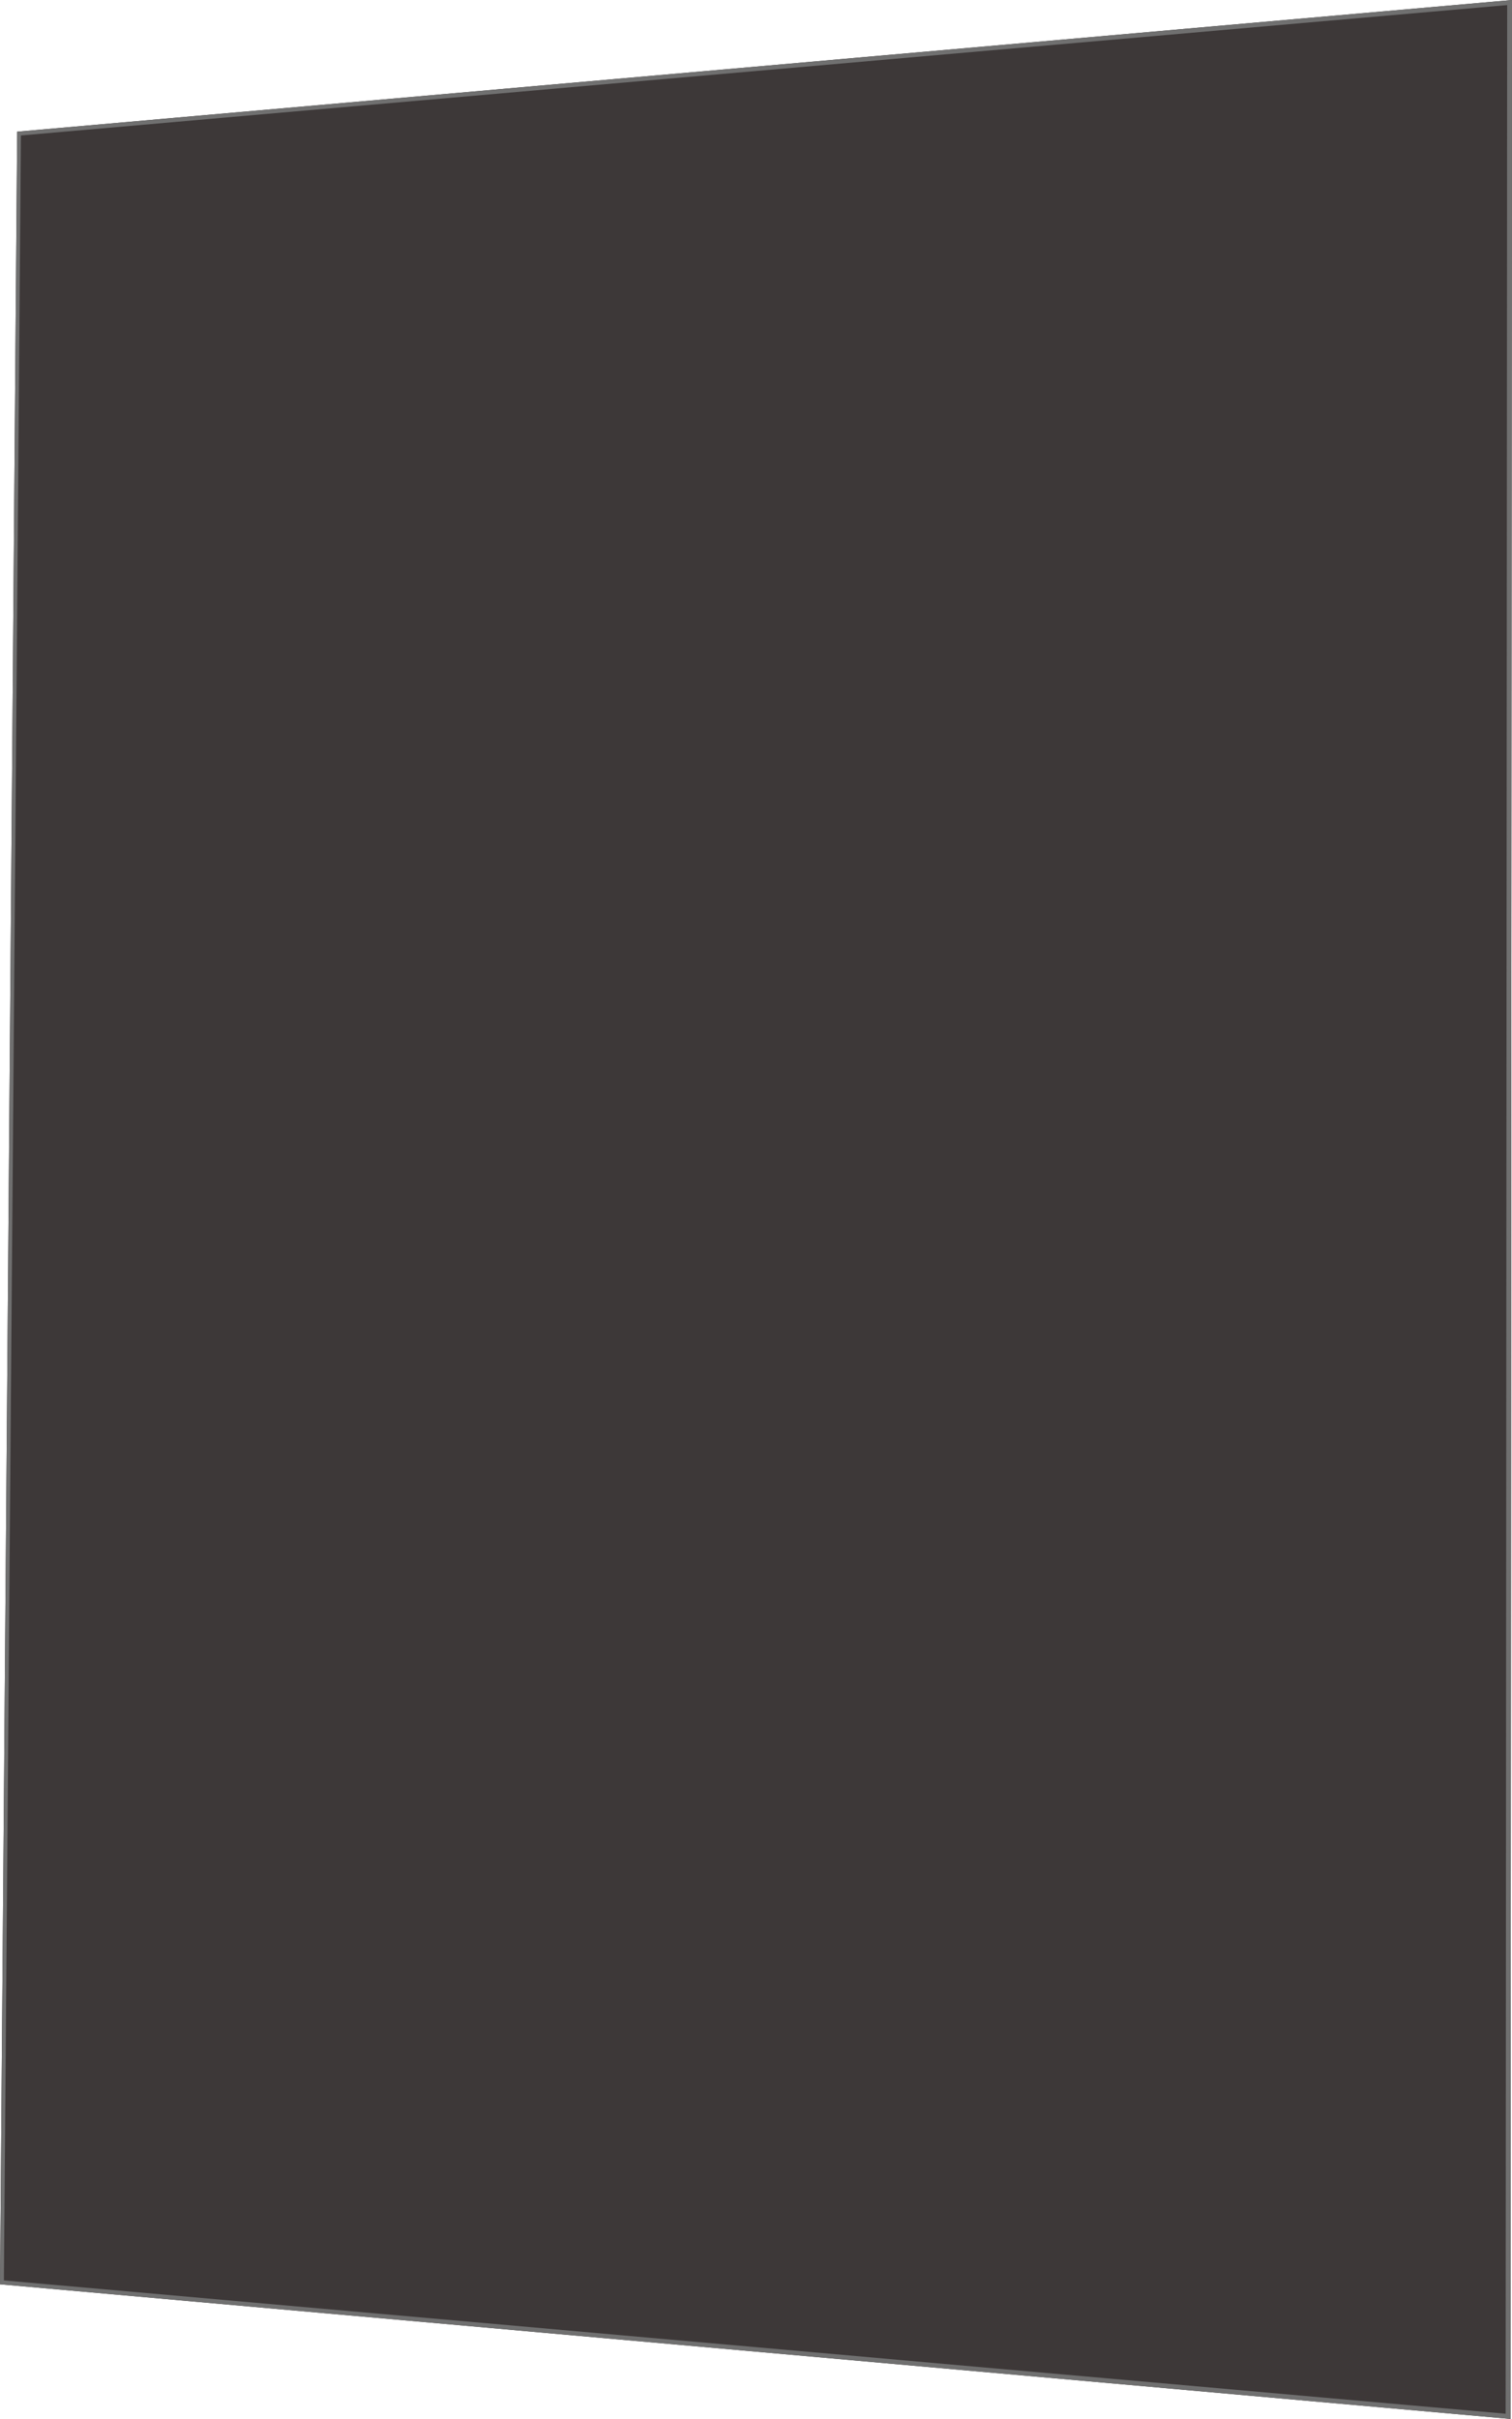<svg xmlns="http://www.w3.org/2000/svg" width="351.183" height="561.459" viewBox="0 0 351.183 561.459">
  <g id="Rectangle_25" data-name="Rectangle 25" fill="#3d3838">
    <path d="M3.988,30.56,351.183,0l-.351,561.459L0,530.207Z" stroke="none"/>
    <path d="M 349.705 560.253 L 350.068 1.177 L 4.864 31.445 L 0.9 529.304 L 349.705 560.253 M 350.831 561.459 L 0 530.207 L 3.988 30.56 L 351.183 -0 L 350.831 561.459 Z" stroke="none" fill="#707070"/>
  </g>
</svg>
